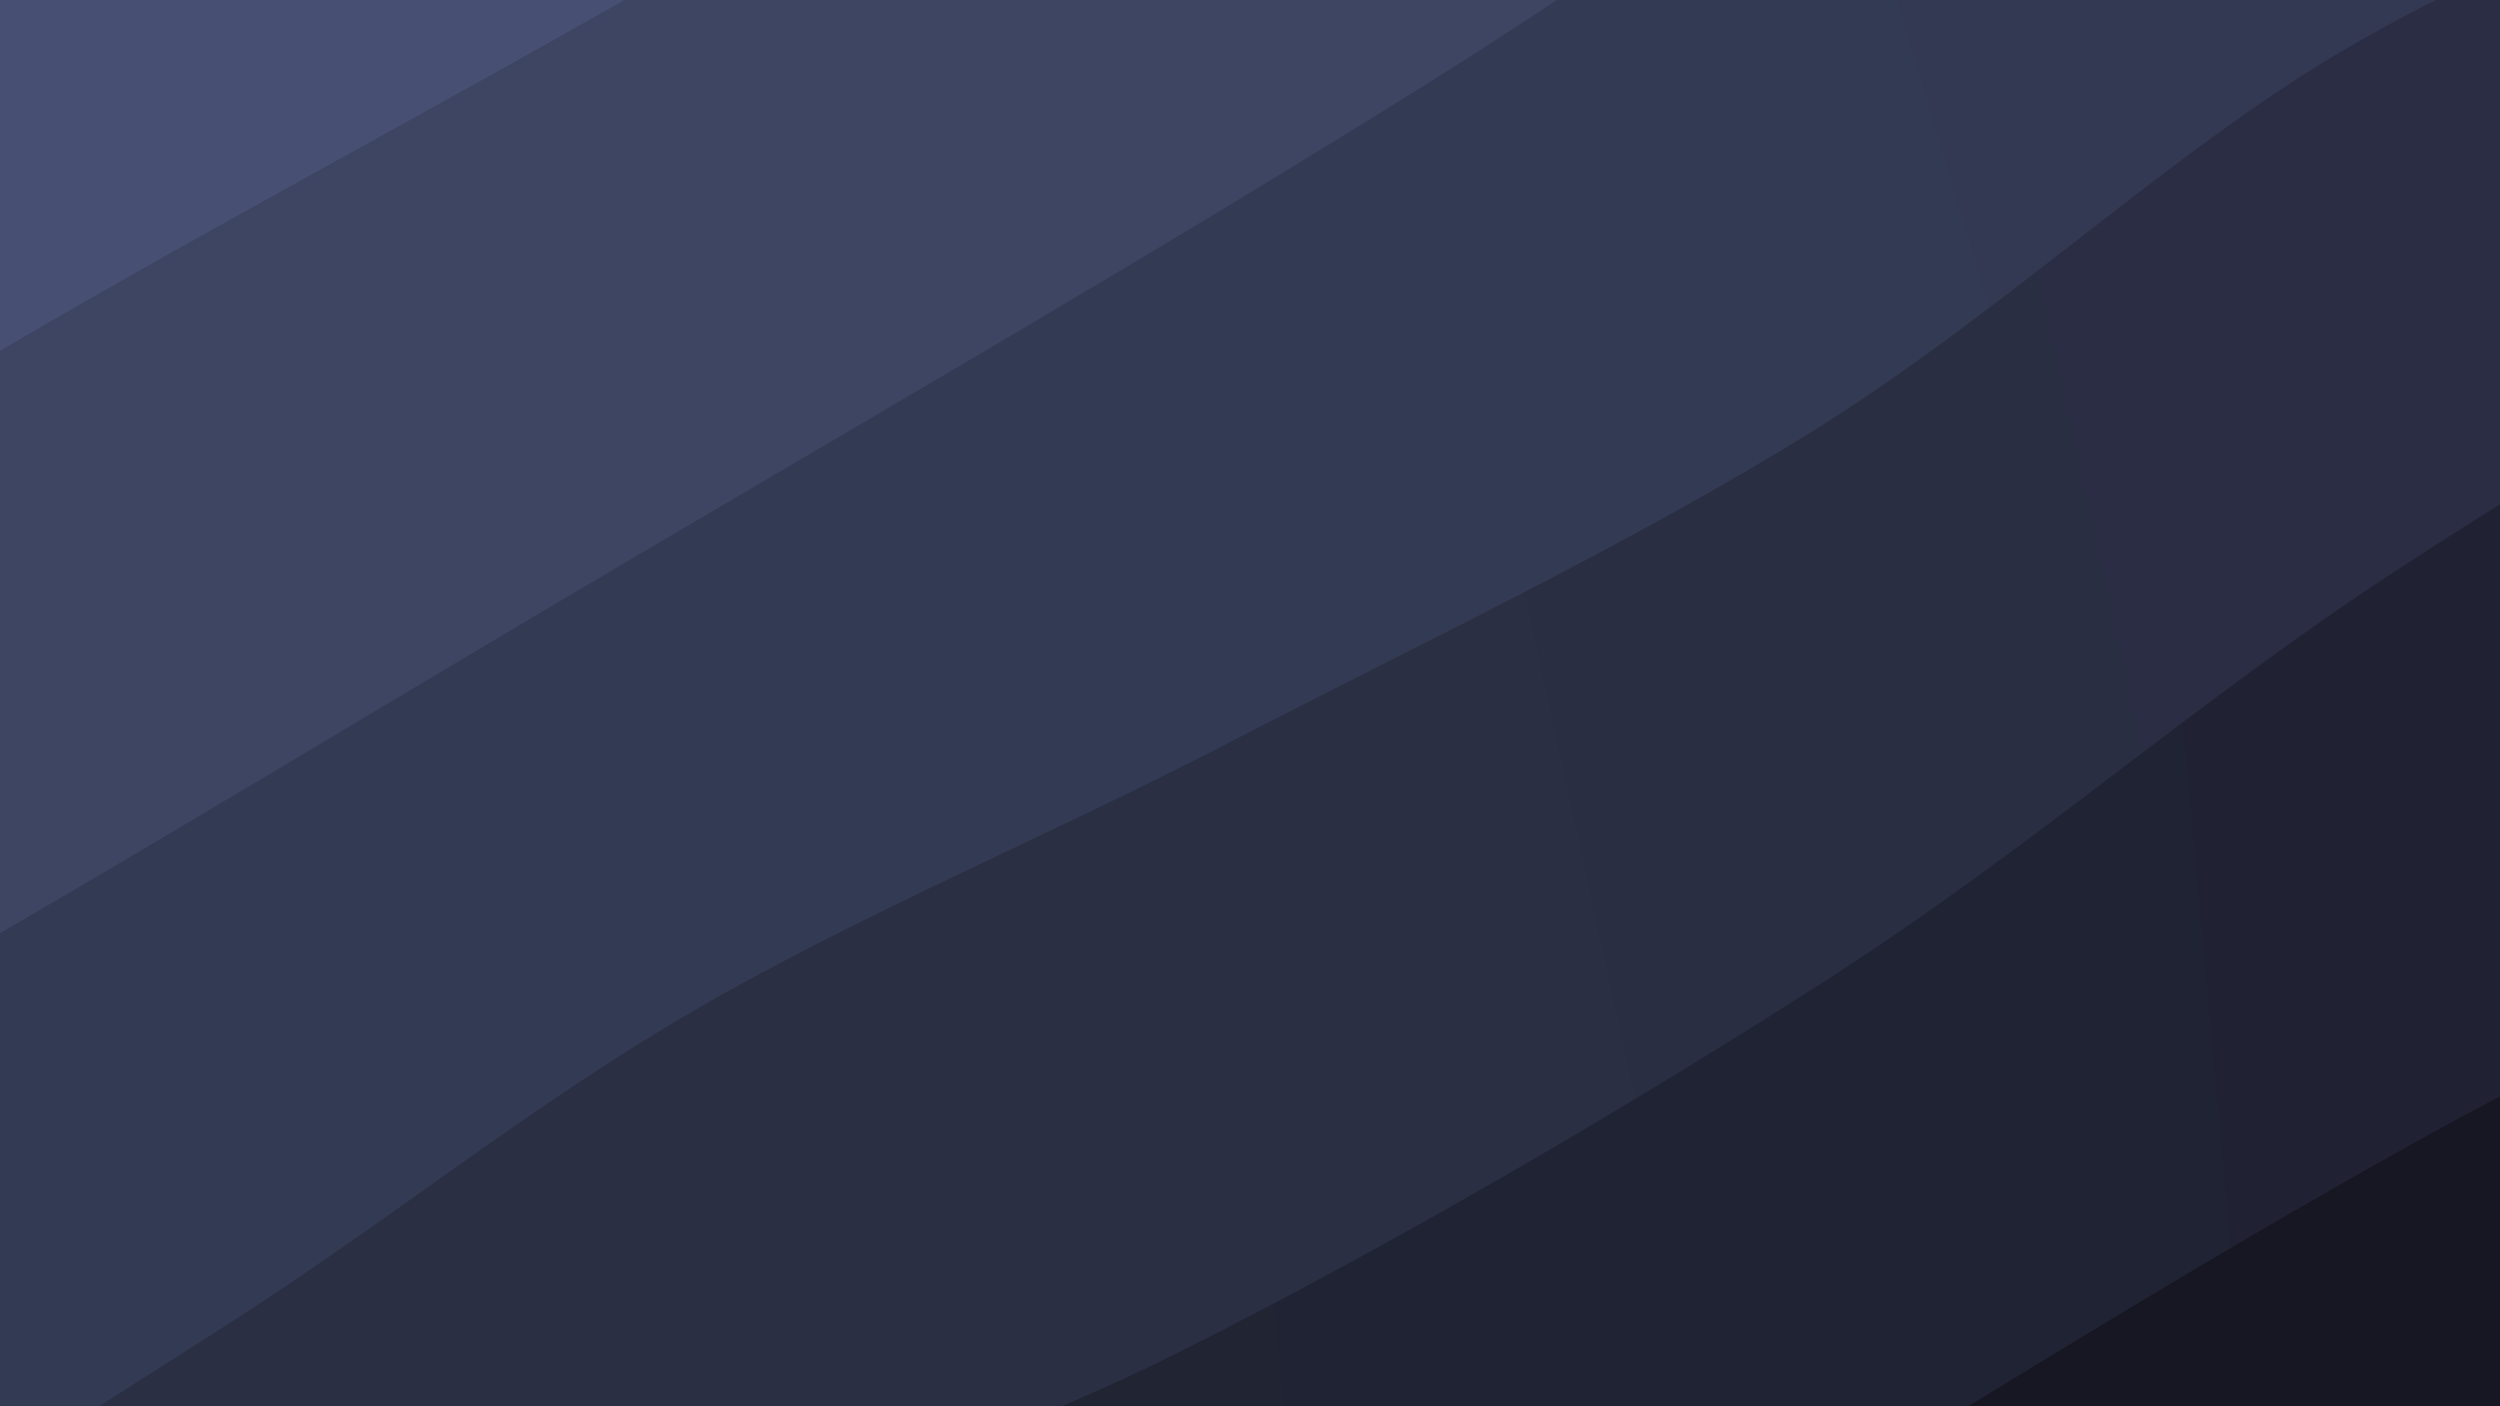 <svg xmlns="http://www.w3.org/2000/svg" version="1.1" xmlns:xlink="http://www.w3.org/1999/xlink" xmlns:svgjs="http://svgjs.dev/svgjs" viewBox="0 0 1920 1080"><rect width="1920" height="1080" fill="#474973"></rect><g transform="matrix(0.575,0.996,-0.996,0.575,942.025,-717.742)"><path d="M0,-1080C2.375,-967.48,17.191,-625.527,14.248,-404.882C11.306,-184.236,-19.912,30.191,-17.657,243.872C-15.401,457.552,24.863,669.834,27.781,877.2C30.698,1084.567,4.479,1274.27,-0.151,1488.07C-4.782,1701.87,-0.025,2048.012,0,2160L 1920 2160 L 1920 -1080 Z" fill="url(&quot;#SvgjsLinearGradient1182&quot;)"></path><path d="M320,-1080C323.56,-986.904,342.51,-699.414,341.361,-521.422C340.212,-343.43,313.547,-187.275,313.106,-12.047C312.664,163.182,335.286,343.977,338.712,529.948C342.138,715.92,333.359,919.219,333.661,1103.783C333.963,1288.347,342.799,1461.298,340.523,1637.334C338.246,1813.371,323.42,2072.889,320,2160L 1920 2160 L 1920 -1080 Z" fill="url(&quot;#SvgjsLinearGradient1183&quot;)"></path><path d="M640,-1080C636.285,-967.302,615.125,-619.862,617.713,-403.81C620.3,-187.759,647.585,1.997,655.526,216.309C663.467,430.62,663.074,662.99,665.359,882.06C667.643,1101.129,673.46,1317.737,669.233,1530.727C665.007,1743.717,644.872,2055.121,640,2160L 1920 2160 L 1920 -1080 Z" fill="url(&quot;#SvgjsLinearGradient1184&quot;)"></path><path d="M960,-1080C960.838,-1007.85,967.9,-777.121,965.028,-647.1C962.157,-517.079,939.359,-427.187,942.77,-299.873C946.182,-172.559,980.825,-26.218,985.497,116.782C990.169,259.782,977.199,418.07,970.802,558.129C964.405,698.189,946.773,828.18,947.118,957.14C947.463,1086.099,966.875,1200.307,972.87,1331.888C978.866,1463.469,985.236,1608.608,983.091,1746.626C980.945,1884.645,963.848,2091.104,960,2160L 1920 2160 L 1920 -1080 Z" fill="url(&quot;#SvgjsLinearGradient1185&quot;)"></path><path d="M1280,-1080C1275.996,-1006.881,1259.13,-792.707,1255.978,-641.283C1252.826,-489.859,1252.509,-326.694,1261.088,-171.456C1269.668,-16.219,1299.847,130.066,1307.454,290.143C1315.061,450.219,1315.876,630.868,1306.73,789.001C1297.584,947.135,1257.981,1090.472,1252.577,1238.944C1247.172,1387.416,1269.733,1526.323,1274.304,1679.832C1278.874,1833.342,1279.051,2079.972,1280,2160L 1920 2160 L 1920 -1080 Z" fill="url(&quot;#SvgjsLinearGradient1186&quot;)"></path><path d="M1600,-1080C1603.725,-989.975,1622.708,-721.546,1622.348,-539.85C1621.989,-358.155,1600.542,-170.3,1597.841,10.172C1595.14,190.645,1602.343,360.788,1606.141,542.986C1609.938,725.183,1618.621,923.6,1620.627,1103.357C1622.633,1283.114,1621.614,1445.419,1618.176,1621.526C1614.738,1797.634,1603.029,2070.254,1600,2160L 1920 2160 L 1920 -1080 Z" fill="url(&quot;#SvgjsLinearGradient1187&quot;)"></path></g><defs><linearGradient x1="0.1" y1="0" x2="0" y2="1" id="SvgjsLinearGradient1182"><stop stop-color="#474973" offset="0"></stop><stop stop-color="#475073" offset="0"></stop></linearGradient><linearGradient x1="0.1" y1="0" x2="0" y2="1" id="SvgjsLinearGradient1183"><stop stop-color="#3d3f63" offset="0"></stop><stop stop-color="#3d4563" offset="0.167"></stop></linearGradient><linearGradient x1="0.1" y1="0" x2="0" y2="1" id="SvgjsLinearGradient1184"><stop stop-color="#333553" offset="0"></stop><stop stop-color="#333a53" offset="0.333"></stop></linearGradient><linearGradient x1="0.1" y1="0" x2="0" y2="1" id="SvgjsLinearGradient1185"><stop stop-color="#2a2b43" offset="0"></stop><stop stop-color="#2a2f43" offset="0.5"></stop></linearGradient><linearGradient x1="0.1" y1="0" x2="0" y2="1" id="SvgjsLinearGradient1186"><stop stop-color="#202133" offset="0"></stop><stop stop-color="#202433" offset="0.667"></stop></linearGradient><linearGradient x1="0.1" y1="0" x2="0" y2="1" id="SvgjsLinearGradient1187"><stop stop-color="#161623" offset="0"></stop><stop stop-color="#161823" offset="0.833"></stop></linearGradient></defs></svg>